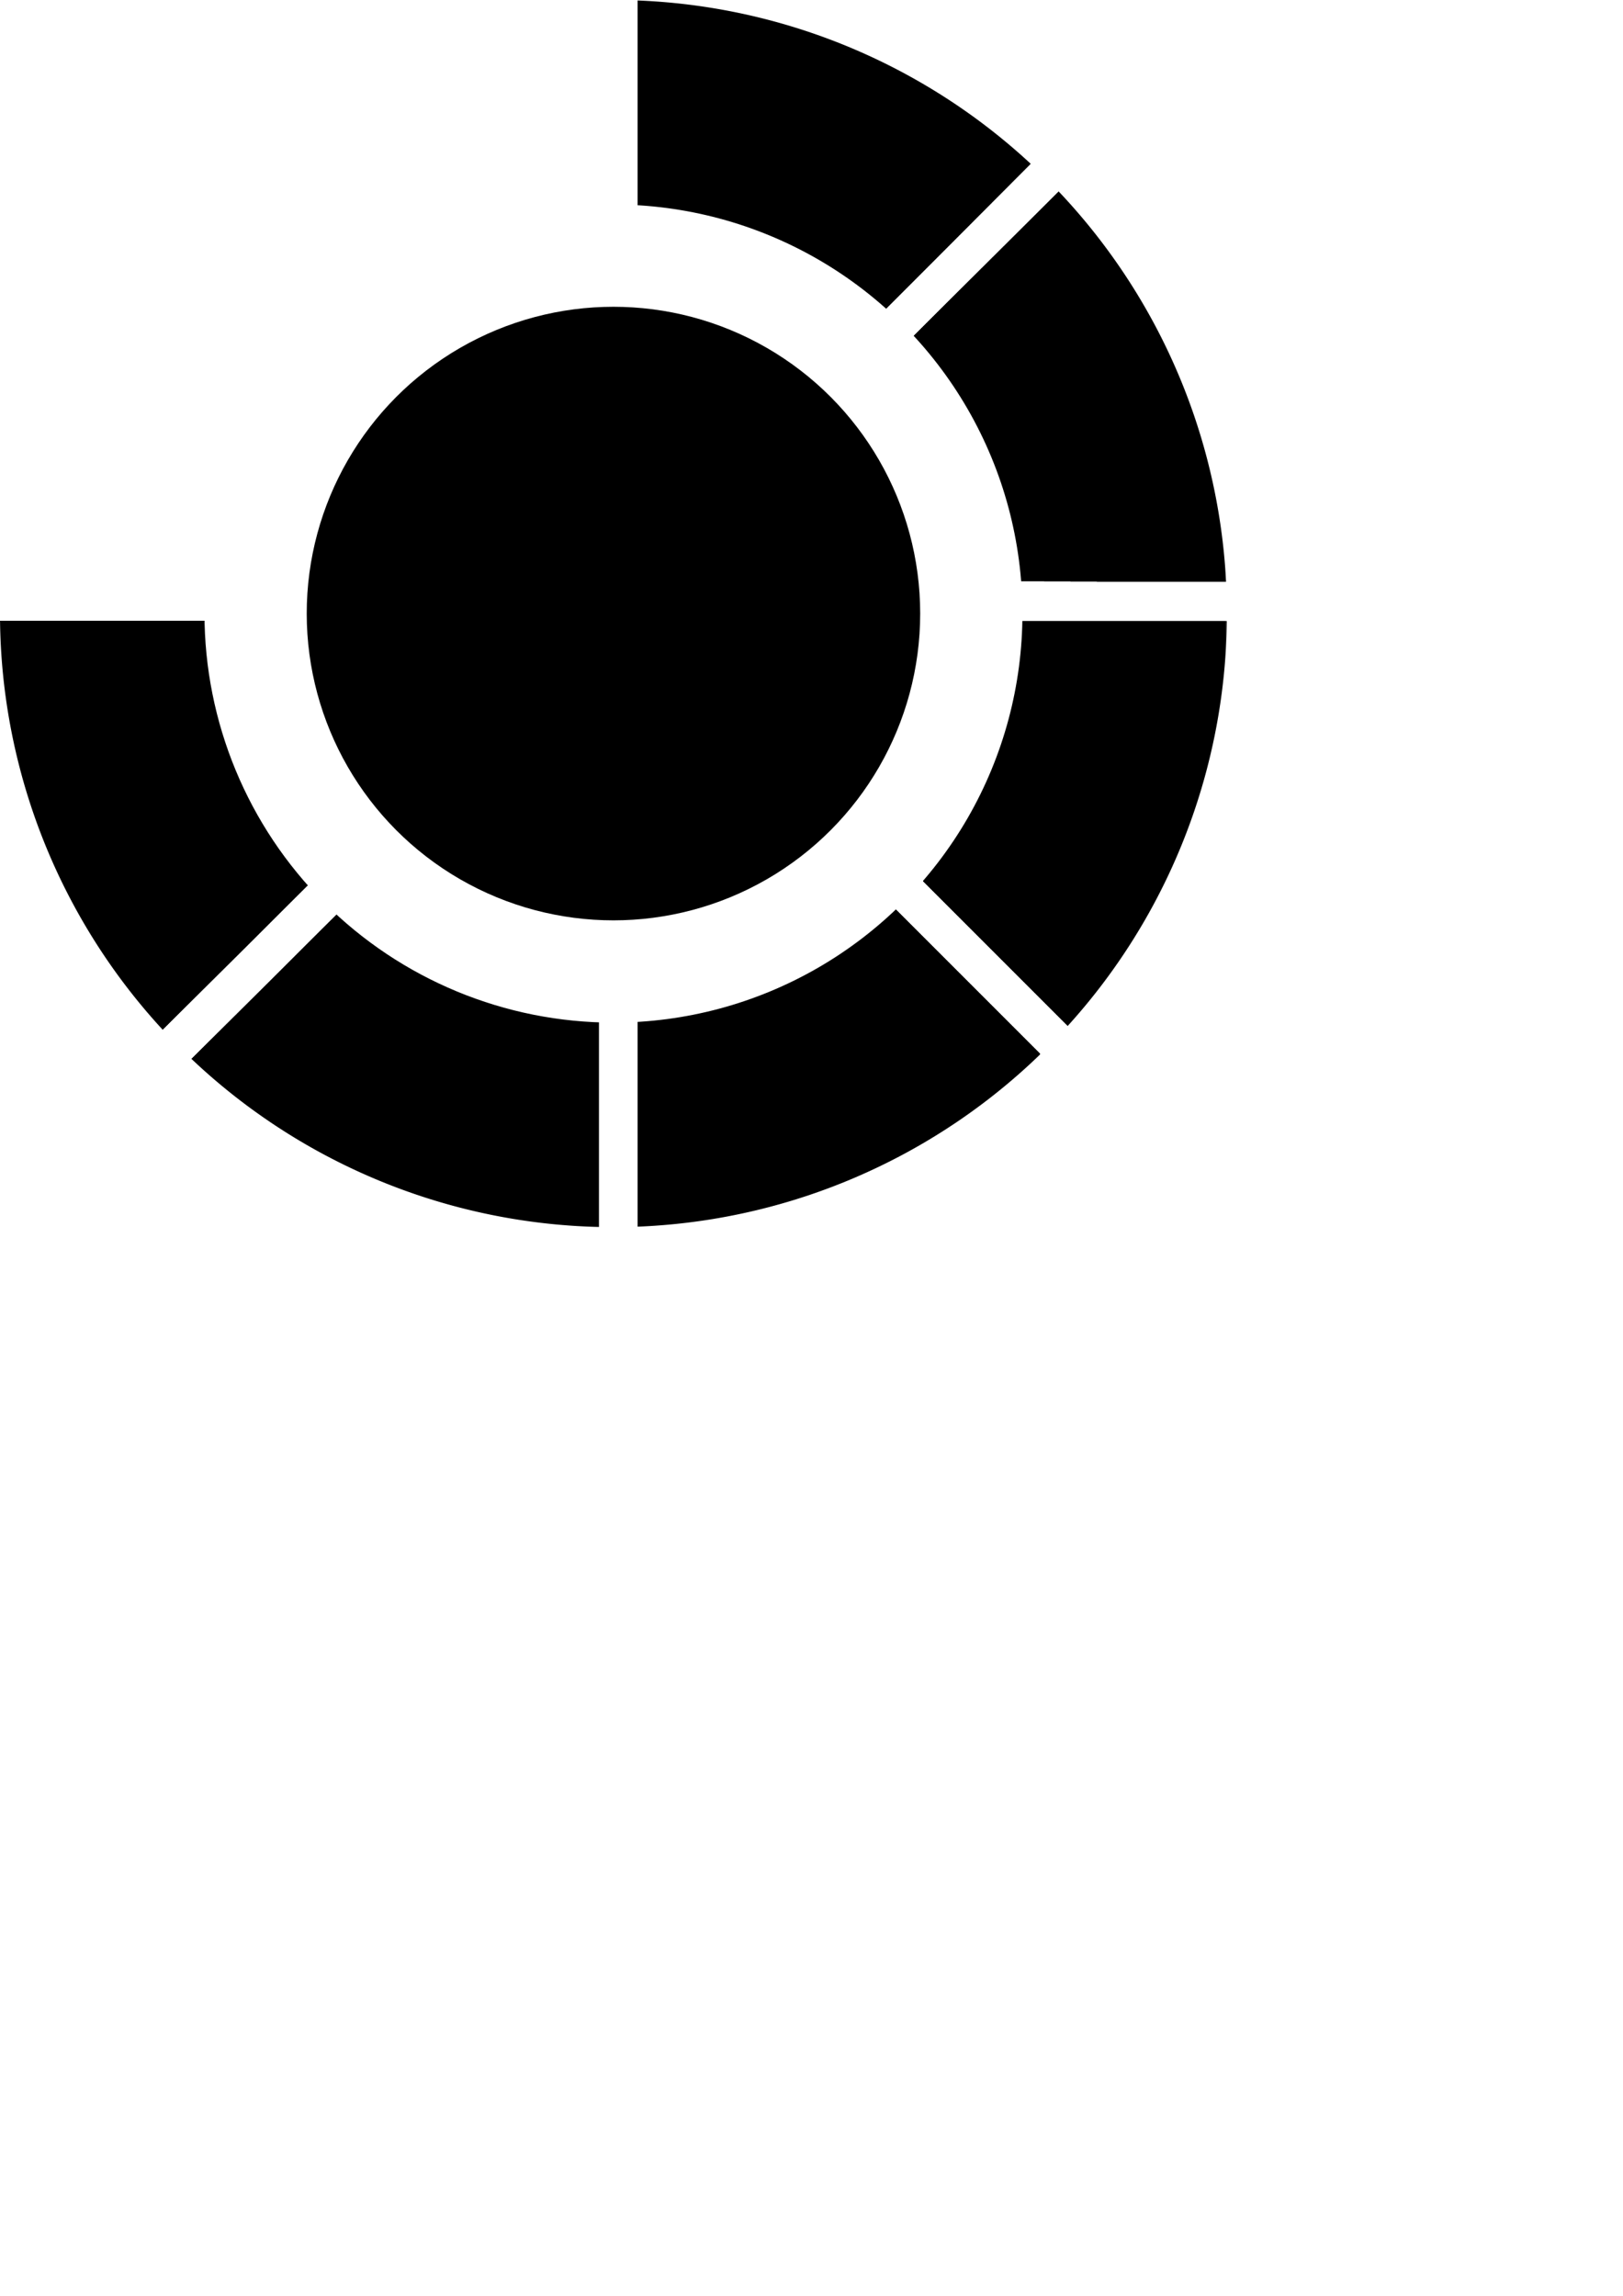 <?xml version="1.0" encoding="UTF-8" standalone="no"?>
<!-- Created with Inkscape (http://www.inkscape.org/) -->

<svg
   width="210mm"
   height="297mm"
   viewBox="0 0 210 297"
   version="1.1"
   id="svg1"
   sodipodi:docname="needs-6-skills.svg"
   inkscape:version="1.3 (0e150ed6c4, 2023-07-21)"
   xmlns:inkscape="http://www.inkscape.org/namespaces/inkscape"
   xmlns:sodipodi="http://sodipodi.sourceforge.net/DTD/sodipodi-0.dtd"
   xmlns="http://www.w3.org/2000/svg"
   xmlns:svg="http://www.w3.org/2000/svg">
  <sodipodi:namedview
     id="namedview1"
     pagecolor="#ffffff"
     bordercolor="#000000"
     borderopacity="0.25"
     inkscape:showpageshadow="2"
     inkscape:pageopacity="0.0"
     inkscape:pagecheckerboard="0"
     inkscape:deskcolor="#d1d1d1"
     inkscape:document-units="mm"
     inkscape:zoom="2.0686841"
     inkscape:cx="189.73414"
     inkscape:cy="371.97559"
     inkscape:window-width="1920"
     inkscape:window-height="1017"
     inkscape:window-x="-8"
     inkscape:window-y="472"
     inkscape:window-maximized="1"
     inkscape:current-layer="layer2" />
  <defs
     id="defs1">
    <inkscape:path-effect
       effect="powerclip"
       id="path-effect19"
       is_visible="true"
       lpeversion="1"
       inverse="true"
       flatten="false"
       hide_clip="false"
       message="Use fill-rule evenodd on &lt;b&gt;fill and stroke&lt;/b&gt; dialog if no flatten result after convert clip to paths." />
    <inkscape:path-effect
       effect="powerclip"
       id="path-effect17"
       is_visible="true"
       lpeversion="1"
       inverse="true"
       flatten="false"
       hide_clip="false"
       message="Use fill-rule evenodd on &lt;b&gt;fill and stroke&lt;/b&gt; dialog if no flatten result after convert clip to paths." />
    <inkscape:path-effect
       effect="powerclip"
       id="path-effect15"
       is_visible="true"
       lpeversion="1"
       inverse="true"
       flatten="false"
       hide_clip="false"
       message="Use fill-rule evenodd on &lt;b&gt;fill and stroke&lt;/b&gt; dialog if no flatten result after convert clip to paths." />
    <inkscape:path-effect
       effect="powerclip"
       id="path-effect13"
       is_visible="true"
       lpeversion="1"
       inverse="true"
       flatten="false"
       hide_clip="false"
       message="Use fill-rule evenodd on &lt;b&gt;fill and stroke&lt;/b&gt; dialog if no flatten result after convert clip to paths." />
    <inkscape:path-effect
       effect="powerclip"
       id="path-effect11"
       is_visible="true"
       lpeversion="1"
       inverse="true"
       flatten="false"
       hide_clip="false"
       message="Use fill-rule evenodd on &lt;b&gt;fill and stroke&lt;/b&gt; dialog if no flatten result after convert clip to paths." />
    <inkscape:path-effect
       effect="powerclip"
       id="path-effect9"
       is_visible="true"
       lpeversion="1"
       inverse="true"
       flatten="false"
       hide_clip="false"
       message="Use fill-rule evenodd on &lt;b&gt;fill and stroke&lt;/b&gt; dialog if no flatten result after convert clip to paths." />
    <inkscape:path-effect
       effect="powerclip"
       id="path-effect7"
       is_visible="true"
       lpeversion="1"
       inverse="true"
       flatten="false"
       hide_clip="false"
       message="Use fill-rule evenodd on &lt;b&gt;fill and stroke&lt;/b&gt; dialog if no flatten result after convert clip to paths." />
    <inkscape:path-effect
       effect="powerclip"
       id="path-effect5"
       is_visible="true"
       lpeversion="1"
       inverse="true"
       flatten="false"
       hide_clip="false"
       message="Use fill-rule evenodd on &lt;b&gt;fill and stroke&lt;/b&gt; dialog if no flatten result after convert clip to paths." />
    <clipPath
       clipPathUnits="userSpaceOnUse"
       id="clipPath8">
      <circle
         style="display:none;opacity:0.5;fill:#ff0000;fill-opacity:0.984;stroke-width:0.265"
         id="circle8"
         cx="79.375"
         cy="79.375"
         r="52.917"
         d="M 132.292,79.375 A 52.917,52.917 0 0 1 79.375,132.292 52.917,52.917 0 0 1 26.458,79.375 52.917,52.917 0 0 1 79.375,26.458 52.917,52.917 0 0 1 132.292,79.375 Z" />
      <path
         id="lpe_path-effect8"
         style="opacity:0.5;fill:#ff0000;fill-opacity:0.984;stroke-width:0.265"
         class="powerclip"
         d="M -5,-5 H 163.75 V 163.75 H -5 Z M 132.292,79.375 A 52.917,52.917 0 0 0 79.375,26.458 52.917,52.917 0 0 0 26.458,79.375 52.917,52.917 0 0 0 79.375,132.292 52.917,52.917 0 0 0 132.292,79.375 Z" />
    </clipPath>
    <filter
       id="mask-powermask-path-effect16_inverse"
       style="color-interpolation-filters:sRGB"
       height="100"
       width="100"
       x="-50"
       y="-50">
      <feColorMatrix
         id="mask-powermask-path-effect16_primitive1"
         values="1"
         type="saturate"
         result="fbSourceGraphic" />
      <feColorMatrix
         id="mask-powermask-path-effect16_primitive2"
         values="-1 0 0 0 1 0 -1 0 0 1 0 0 -1 0 1 0 0 0 1 0 "
         in="fbSourceGraphic" />
    </filter>
    <clipPath
       clipPathUnits="userSpaceOnUse"
       id="clipPath22">
      <rect
         style="display:none;opacity:0.5;fill:#ff0000;fill-opacity:0.984;stroke-width:0.386"
         id="rect22"
         width="5"
         height="179.559"
         x="77.5"
         y="-11.922" />
      <path
         id="lpe_path-effect22"
         style="opacity:0.5;fill:#ff0000;fill-opacity:0.984;stroke-width:0.386"
         class="powerclip"
         d="M -5,-5 H 163.75 V 163.75 H -5 Z m 82.5,-6.922 V 167.637 h 5 V -11.922 Z" />
    </clipPath>
    <filter
       id="mask-powermask-path-effect23_inverse"
       style="color-interpolation-filters:sRGB"
       height="100"
       width="100"
       x="-50"
       y="-50">
      <feColorMatrix
         id="mask-powermask-path-effect23_primitive1"
         values="1"
         type="saturate"
         result="fbSourceGraphic" />
      <feColorMatrix
         id="mask-powermask-path-effect23_primitive2"
         values="-1 0 0 0 1 0 -1 0 0 1 0 0 -1 0 1 0 0 0 1 0 "
         in="fbSourceGraphic" />
    </filter>
    <mask
       maskUnits="userSpaceOnUse"
       id="mask-powermask-path-effect24">
      <path
         id="mask-powermask-path-effect24_box"
         style="fill:#ffffff;fill-opacity:1"
         d="M -1,-1 H 159.75 V 159.75 H -1 Z" />
      <rect
         style="opacity:1;fill:#ff0000;fill-opacity:0.984;stroke-width:0.386"
         id="rect24"
         width="5"
         height="179.559"
         x="75.303"
         y="-169.779"
         transform="rotate(90)" />
    </mask>
    <filter
       id="mask-powermask-path-effect24_inverse"
       style="color-interpolation-filters:sRGB"
       height="100"
       width="100"
       x="-50"
       y="-50">
      <feColorMatrix
         id="mask-powermask-path-effect24_primitive1"
         values="1"
         type="saturate"
         result="fbSourceGraphic" />
      <feColorMatrix
         id="mask-powermask-path-effect24_primitive2"
         values="-1 0 0 0 1 0 -1 0 0 1 0 0 -1 0 1 0 0 0 1 0 "
         in="fbSourceGraphic" />
    </filter>
    <mask
       maskUnits="userSpaceOnUse"
       id="mask-powermask-path-effect25">
      <path
         id="mask-powermask-path-effect25_box"
         style="fill:#ffffff;fill-opacity:1"
         d="M -1,-1 H 159.75 V 159.75 H -1 Z" />
      <rect
         style="fill:#ff0000;fill-opacity:0.984;stroke-width:0.386"
         id="rect25"
         width="5"
         height="179.559"
         x="75.303"
         y="-169.779"
         transform="rotate(90)" />
    </mask>
    <filter
       id="mask-powermask-path-effect25_inverse"
       style="color-interpolation-filters:sRGB"
       height="100"
       width="100"
       x="-50"
       y="-50">
      <feColorMatrix
         id="mask-powermask-path-effect25_primitive1"
         values="1"
         type="saturate"
         result="fbSourceGraphic" />
      <feColorMatrix
         id="mask-powermask-path-effect25_primitive2"
         values="-1 0 0 0 1 0 -1 0 0 1 0 0 -1 0 1 0 0 0 1 0 "
         in="fbSourceGraphic" />
    </filter>
    <mask
       maskUnits="userSpaceOnUse"
       id="mask-powermask-path-effect26">
      <path
         id="mask-powermask-path-effect26_box"
         style="fill:#ffffff;fill-opacity:1"
         d="M -1,-1 H 159.75 V 159.75 H -1 Z" />
      <rect
         style="opacity:1;fill:#ff0000;fill-opacity:0.984;stroke-width:0.386"
         id="rect26"
         width="5"
         height="179.559"
         x="109.322"
         y="-91.094"
         transform="rotate(45)" />
    </mask>
    <filter
       id="mask-powermask-path-effect26_inverse"
       style="color-interpolation-filters:sRGB"
       height="100"
       width="100"
       x="-50"
       y="-50">
      <feColorMatrix
         id="mask-powermask-path-effect26_primitive1"
         values="1"
         type="saturate"
         result="fbSourceGraphic" />
      <feColorMatrix
         id="mask-powermask-path-effect26_primitive2"
         values="-1 0 0 0 1 0 -1 0 0 1 0 0 -1 0 1 0 0 0 1 0 "
         in="fbSourceGraphic" />
    </filter>
    <mask
       maskUnits="userSpaceOnUse"
       id="mask-powermask-path-effect27">
      <rect
         style="fill:#ff0000;fill-opacity:0.984;stroke-width:0.386"
         id="rect27"
         width="5"
         height="179.559"
         x="109.322"
         y="-91.094"
         transform="rotate(45)" />
    </mask>
    <filter
       id="mask-powermask-path-effect27_inverse"
       style="color-interpolation-filters:sRGB"
       height="100"
       width="100"
       x="-50"
       y="-50">
      <feColorMatrix
         id="mask-powermask-path-effect27_primitive1"
         values="1"
         type="saturate"
         result="fbSourceGraphic" />
      <feColorMatrix
         id="mask-powermask-path-effect27_primitive2"
         values="-1 0 0 0 1 0 -1 0 0 1 0 0 -1 0 1 0 0 0 1 0 "
         in="fbSourceGraphic" />
    </filter>
    <mask
       maskUnits="userSpaceOnUse"
       id="mask-powermask-path-effect28">
      <path
         id="mask-powermask-path-effect28_box"
         style="fill:#ffffff;fill-opacity:1"
         d="M -1,-1 H 159.75 V 159.75 H -1 Z" />
      <path
         id="mask-powermask-path-effect27_box"
         style="fill:#ffffff;fill-opacity:1"
         d="M -1,-1 H 159.75 V 159.75 H -1 Z" />
      <rect
         style="opacity:1;fill:#ff0000;fill-opacity:0.984;stroke-width:0.386"
         id="rect28"
         width="5"
         height="179.559"
         x="-1.185"
         y="22.043"
         transform="rotate(-45)" />
    </mask>
    <filter
       id="mask-powermask-path-effect28_inverse"
       style="color-interpolation-filters:sRGB"
       height="100"
       width="100"
       x="-50"
       y="-50">
      <feColorMatrix
         id="mask-powermask-path-effect28_primitive1"
         values="1"
         type="saturate"
         result="fbSourceGraphic" />
      <feColorMatrix
         id="mask-powermask-path-effect28_primitive2"
         values="-1 0 0 0 1 0 -1 0 0 1 0 0 -1 0 1 0 0 0 1 0 "
         in="fbSourceGraphic" />
    </filter>
    <mask
       maskUnits="userSpaceOnUse"
       id="mask-powermask-path-effect29">
      <path
         id="mask-powermask-path-effect29_box"
         style="fill:#ffffff;fill-opacity:1"
         d="M -1,-1 H 159.75 V 159.75 H -1 Z" />
      <rect
         style="fill:#ff0000;fill-opacity:0.984;stroke-width:0.386"
         id="rect29"
         width="5"
         height="179.559"
         x="-1.185"
         y="22.043"
         transform="rotate(-45)" />
    </mask>
    <filter
       id="mask-powermask-path-effect29_inverse"
       style="color-interpolation-filters:sRGB"
       height="100"
       width="100"
       x="-50"
       y="-50">
      <feColorMatrix
         id="mask-powermask-path-effect29_primitive1"
         values="1"
         type="saturate"
         result="fbSourceGraphic" />
      <feColorMatrix
         id="mask-powermask-path-effect29_primitive2"
         values="-1 0 0 0 1 0 -1 0 0 1 0 0 -1 0 1 0 0 0 1 0 "
         in="fbSourceGraphic" />
    </filter>
    <clipPath
       clipPathUnits="userSpaceOnUse"
       id="clipPath5">
      <path
         style="display:none;fill:#000000;fill-opacity:0.984;stroke-width:0.274"
         d="m 40.243,114.179 3.71,3.681 -19.395,19.29 -3.757,-3.634 z"
         id="path5" />
      <path
         id="lpe_path-effect5"
         style="fill:#000000;fill-opacity:0.984;stroke-width:0.274"
         class="powerclip"
         d="M -5,-5 H 163.75 V 163.75 H -5 Z m 45.243,119.179 -19.442,19.337 3.757,3.634 19.395,-19.29 z" />
    </clipPath>
    <clipPath
       clipPathUnits="userSpaceOnUse"
       id="clipPath6">
      <path
         style="display:none;fill:#000000;fill-opacity:0.984;stroke-width:0.265"
         d="m 26.86,80.264 c -29.709,0.045 -29.935,0.045 -29.935,0.045 l 0.136,-4.929 2.804,-0.09 H 27.719 Z"
         id="path7" />
      <path
         id="lpe_path-effect7"
         style="fill:#000000;fill-opacity:0.984;stroke-width:0.265"
         class="powerclip"
         d="M -5,-5 H 163.75 V 163.75 H -5 Z m 31.86,85.264 0.859,-4.974 H -0.136 l -2.804,0.09 -0.136,4.929 c 0,0 0.226,0 29.935,-0.045 z" />
    </clipPath>
    <clipPath
       clipPathUnits="userSpaceOnUse"
       id="clipPath9">
      <path
         style="display:none;fill:#000000;fill-opacity:0.984;stroke-width:0.265"
         d="m 25.006,18.902 c 0.904,1.628 0.904,1.628 0.904,1.628 L 45.852,40.471 41.737,43.682 41.15,42.777 20.71,22.384 Z"
         id="path9" />
      <path
         id="lpe_path-effect9"
         style="fill:#000000;fill-opacity:0.984;stroke-width:0.265"
         class="powerclip"
         d="M -5,-5 H 163.75 V 163.75 H -5 Z m 30.006,23.902 -4.296,3.482 20.439,20.394 0.588,0.904 4.115,-3.211 -19.942,-19.942 z" />
    </clipPath>
    <clipPath
       clipPathUnits="userSpaceOnUse"
       id="clipPath10">
      <path
         style="display:none;fill:#000000;fill-opacity:0.984;stroke-width:0.265"
         d="m 133.532,21.072 c -19.58,19.625 -19.58,19.625 -19.58,19.625 l 3.753,3.346 0.452,-0.588 21.75,-21.66 z"
         id="path11" />
      <path
         id="lpe_path-effect11"
         style="fill:#000000;fill-opacity:0.984;stroke-width:0.265"
         class="powerclip"
         d="M -5,-5 H 163.75 V 163.75 H -5 Z m 138.532,26.072 c -19.58,19.625 -19.58,19.625 -19.58,19.625 l 3.753,3.346 0.452,-0.588 21.75,-21.66 z" />
    </clipPath>
    <clipPath
       clipPathUnits="userSpaceOnUse"
       id="clipPath12">
      <path
         style="display:none;fill:#000000;fill-opacity:0.984;stroke-width:0.265"
         d="m 131.136,74.974 c 0.904,0.271 0.904,0.271 0.904,0.271 l 27.358,0.045 0.407,5.11 -1.13,-0.09 h -29.121 z"
         id="path13" />
      <path
         id="lpe_path-effect13"
         style="fill:#000000;fill-opacity:0.984;stroke-width:0.265"
         class="powerclip"
         d="M -5,-5 H 163.75 V 163.75 H -5 Z m 136.136,79.974 -1.583,5.336 h 29.121 l 1.13,0.09 -0.407,-5.11 -27.358,-0.045 z" />
    </clipPath>
    <clipPath
       clipPathUnits="userSpaceOnUse"
       id="clipPath14">
      <path
         style="display:none;fill:#000000;fill-opacity:0.984;stroke-width:0.265"
         d="m 119.334,111.465 c 0.045,2.532 0.045,2.532 0.045,2.532 l 20.62,20.62 -5.472,3.211 0.09,-1.537 -20.168,-20.168 z"
         id="path15" />
      <path
         id="lpe_path-effect15"
         style="fill:#000000;fill-opacity:0.984;stroke-width:0.265"
         class="powerclip"
         d="M -5,-5 H 163.75 V 163.75 H -5 Z m 124.334,116.465 -4.884,4.658 20.168,20.168 -0.09,1.537 5.472,-3.211 -20.62,-20.62 z" />
    </clipPath>
    <clipPath
       clipPathUnits="userSpaceOnUse"
       id="clipPath16">
      <path
         style="display:none;fill:#000000;fill-opacity:0.984;stroke-width:0.265"
         d="M 16.499,15.348 C 45.916,45.788 46.172,45.276 46.172,45.276 L 79.425,30.056 79.042,-3.709 c 0,0 -49.881,4.988 -53.846,7.546 C 21.231,6.395 16.499,15.348 16.499,15.348 Z"
         id="path17" />
      <path
         id="lpe_path-effect17"
         style="fill:#000000;fill-opacity:0.984;stroke-width:0.265"
         class="powerclip"
         d="M -5,-5 H 163.75 V 163.75 H -5 Z M 16.499,15.348 C 45.916,45.788 46.172,45.276 46.172,45.276 L 79.425,30.056 79.042,-3.709 c 0,0 -49.881,4.988 -53.846,7.546 C 21.231,6.395 16.499,15.348 16.499,15.348 Z" />
    </clipPath>
    <clipPath
       clipPathUnits="userSpaceOnUse"
       id="clipPath18">
      <path
         style="display:none;fill:#000000;fill-opacity:0.984;stroke-width:0.265"
         d="M 21.231,17.522 C 46.3,41.567 46.172,41.695 46.172,41.695 L 42.335,51.416 29.417,76.995 -4.093,76.74 7.674,19.057 Z"
         id="path19" />
      <path
         id="lpe_path-effect19"
         style="fill:#000000;fill-opacity:0.984;stroke-width:0.265"
         class="powerclip"
         d="M -5,-5 H 163.75 V 163.75 H -5 Z M 21.231,17.522 7.674,19.057 -4.093,76.74 29.417,76.995 42.335,51.416 l 3.837,-9.72 c 0,0 0.128,-0.128 -24.94,-24.173 z" />
    </clipPath>
  </defs>
  <g
     id="layer2">
    <g
       id="g18"
       clip-path="url(#clipPath18)"
       inkscape:path-effect="#path-effect19">
      <g
         id="g16"
         clip-path="url(#clipPath16)"
         inkscape:path-effect="#path-effect17">
        <g
           id="g14"
           clip-path="url(#clipPath14)"
           inkscape:path-effect="#path-effect15">
          <g
             id="g12"
             clip-path="url(#clipPath12)"
             inkscape:path-effect="#path-effect13">
            <g
               id="g10"
               clip-path="url(#clipPath10)"
               inkscape:path-effect="#path-effect11">
              <g
                 id="g8"
                 clip-path="url(#clipPath9)"
                 inkscape:path-effect="#path-effect9">
                <g
                   id="g6"
                   clip-path="url(#clipPath6)"
                   inkscape:path-effect="#path-effect7">
                  <g
                     id="g4"
                     clip-path="url(#clipPath5)"
                     inkscape:path-effect="#path-effect5">
                    <g
                       id="g28"
                       mask="url(#mask-powermask-path-effect29)">
                      <g
                         id="g26"
                         mask="url(#mask-powermask-path-effect28)">
                        <g
                           id="g25"
                           mask="url(#mask-powermask-path-effect26)">
                          <g
                             id="g24"
                             mask="url(#mask-powermask-path-effect25)">
                            <g
                               id="g23"
                               mask="url(#mask-powermask-path-effect24)">
                              <g
                                 id="g22"
                                 clip-path="url(#clipPath22)">
                                <path
                                   style="fill:#000000;stroke-width:0.265"
                                   id="path2"
                                   clip-path="url(#clipPath8)"
                                   d="M 158.75,79.375 A 79.375,79.375 0 0 1 79.375,158.75 79.375,79.375 0 0 1 0,79.375 79.375,79.375 0 0 1 79.375,0 79.375,79.375 0 0 1 158.75,79.375 Z"
                                   inkscape:original-d="M 158.75,79.375 A 79.375,79.375 0 0 1 79.375,158.75 79.375,79.375 0 0 1 0,79.375 79.375,79.375 0 0 1 79.375,0 79.375,79.375 0 0 1 158.75,79.375 Z" />
                              </g>
                            </g>
                          </g>
                        </g>
                      </g>
                    </g>
                  </g>
                </g>
              </g>
            </g>
          </g>
        </g>
      </g>
    </g>
  </g>
  <g
     id="layer1"
     style="display:inline">
    <circle
       style="fill:#000000;stroke-width:0.265"
       id="path1"
       cx="79.375"
       cy="79.375"
       r="39.688" />
  </g>
</svg>
